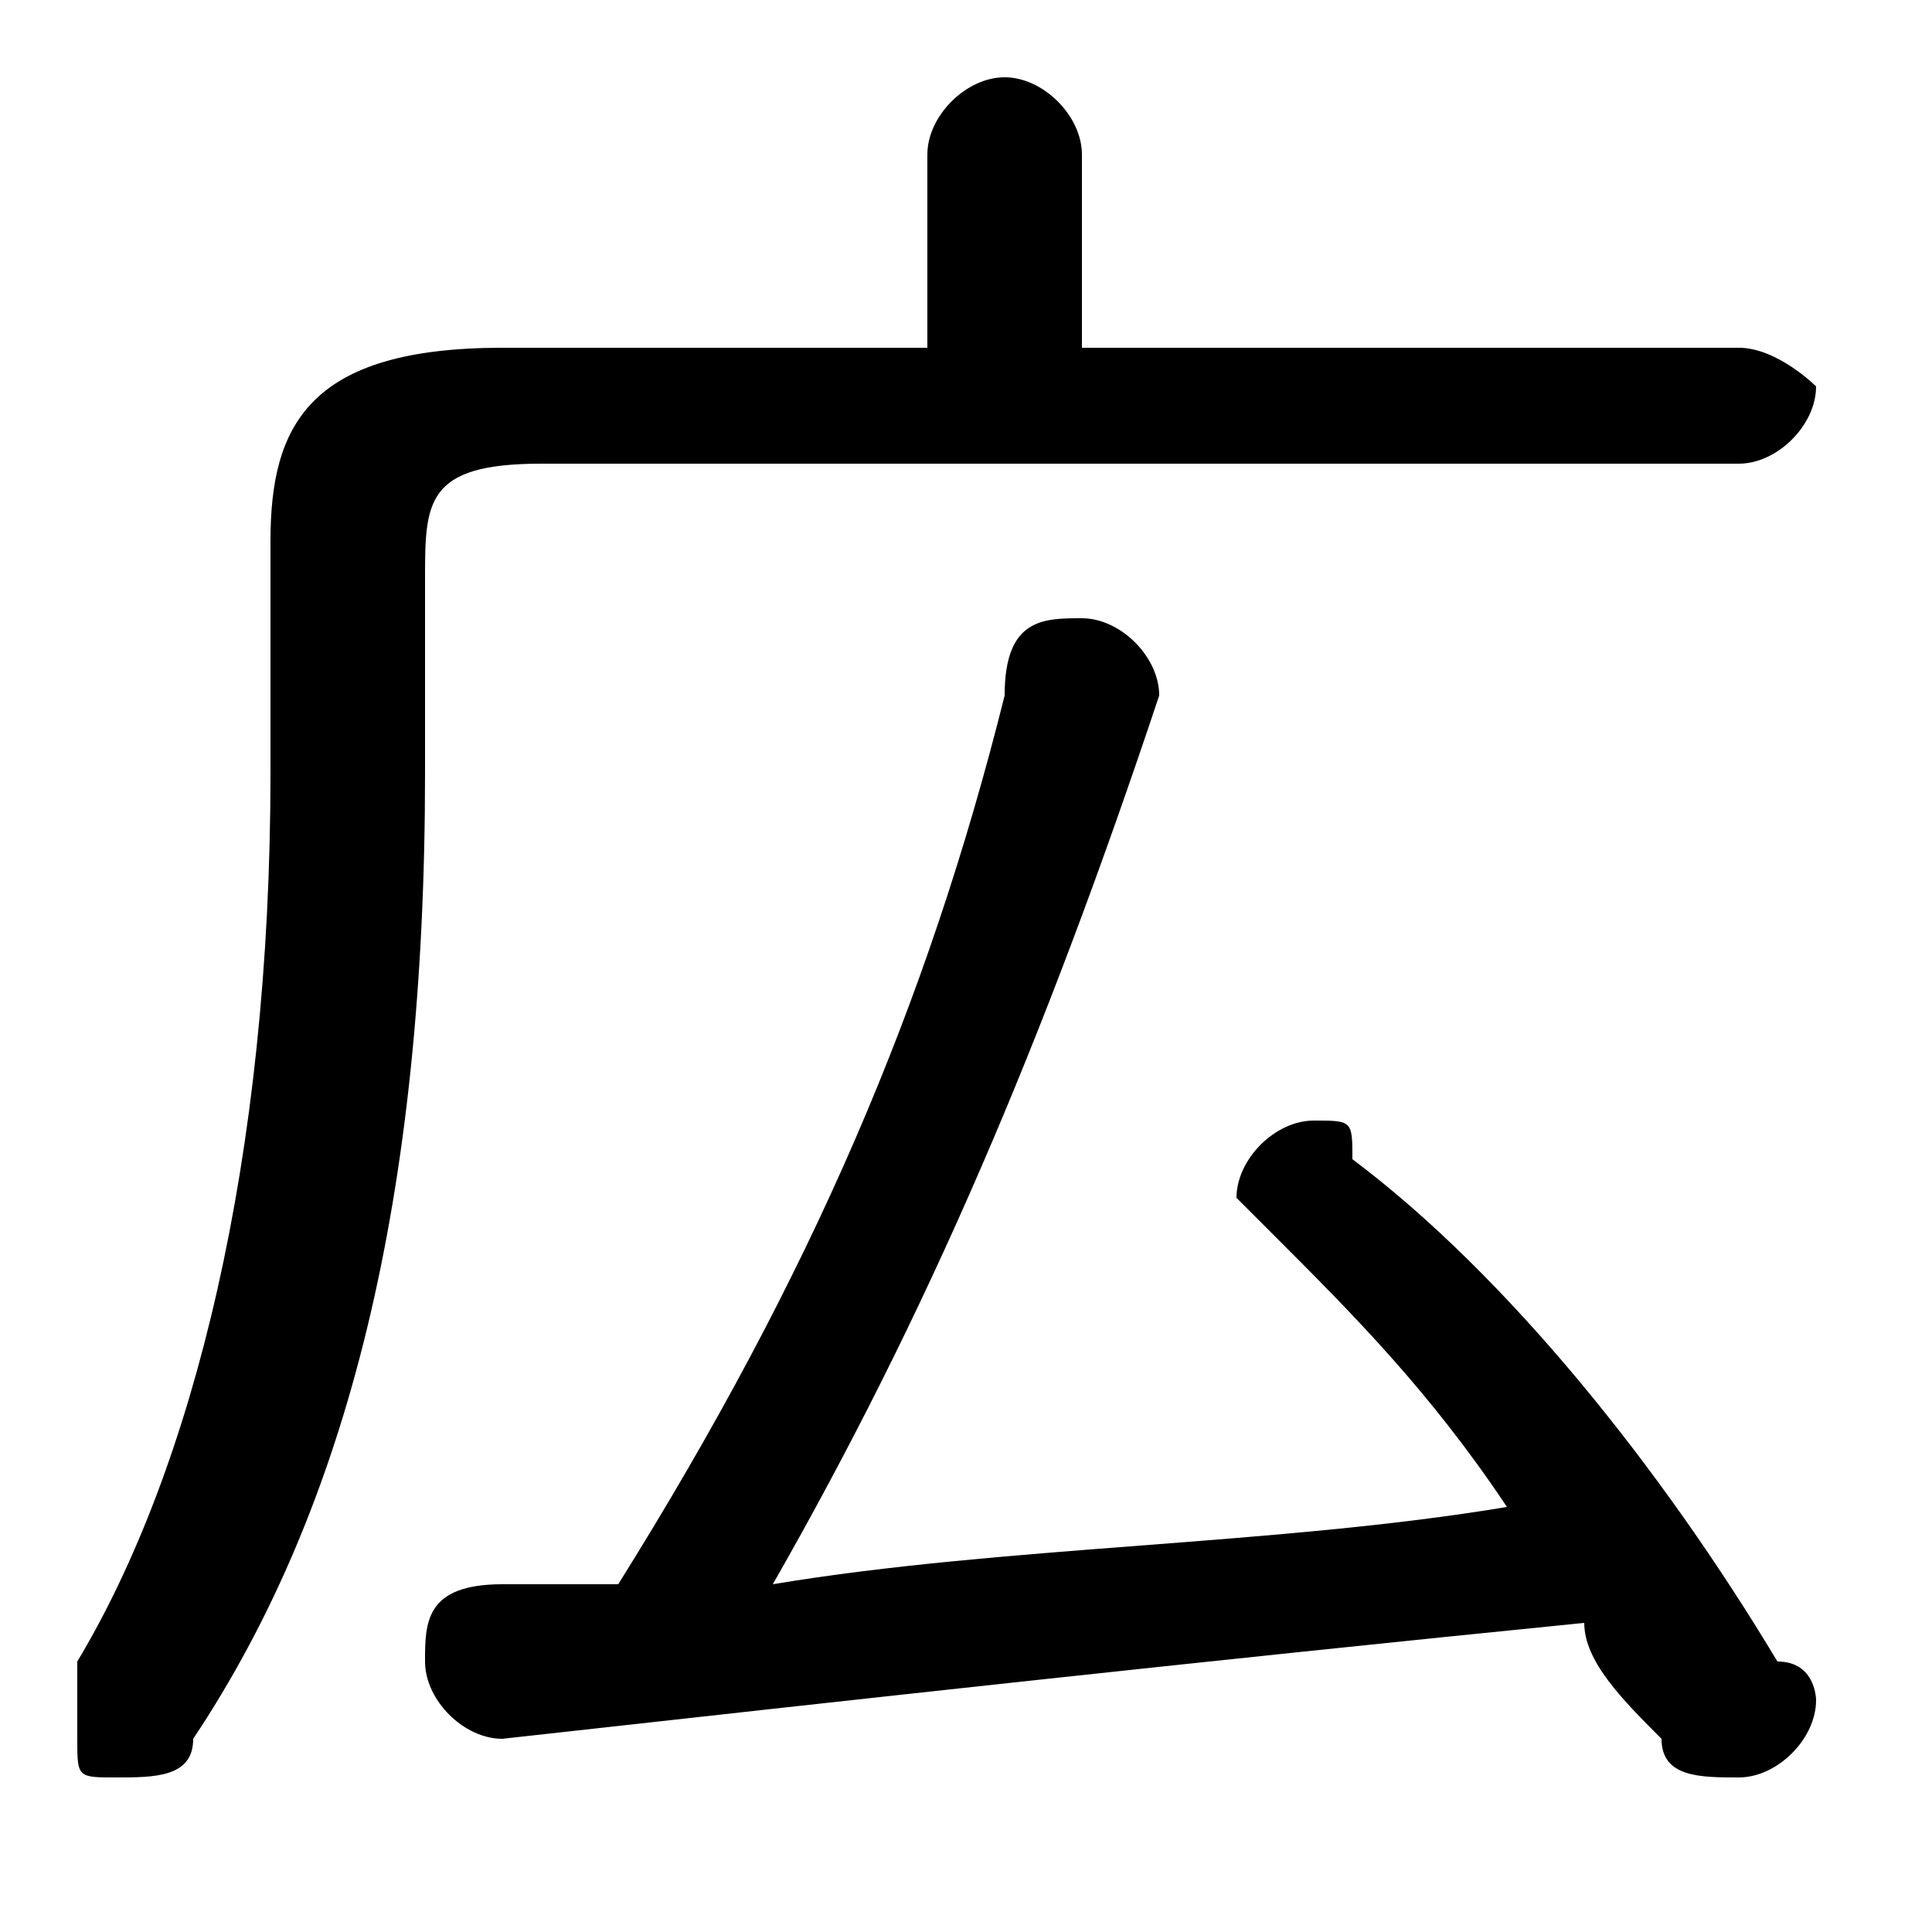 <svg xmlns="http://www.w3.org/2000/svg" viewBox="0 -44.0 50.0 50.0">
    <rect x="0" y="-44.0" width="50.0" height="50.0" fill="#808080" stroke="none"/>
    <g transform="scale(1, -1)">
        <!-- ボディの枠 -->
        <rect x="0" y="-6.0" width="50.0" height="50.0"
            stroke="white" fill="white"/>
        <!-- グリフ座標系の原点 -->
        <circle cx="0" cy="0" r="5" fill="white"/>
        <!-- グリフのアウトライン -->
        <g style="fill:black;stroke:#000000;stroke-width:0;stroke-linecap:round;stroke-linejoin:round;">
        <path d="M 28.0 35.0 L 28.0 40.0 C 28.0 41.0 27.0 42.0 26.0 42.0 C 25.0 42.0 24.0 41.0 24.0 40.0 L 24.0 35.0 L 13.0 35.0 C 8.0 35.0 7.0 33.0 7.0 30.0 L 7.0 24.0 C 7.0 14.0 5.0 6.0 2.0 1.0 C 2.0 0.0 2.0 -0.0 2.0 -1.0 C 2.0 -2.0 2.0 -2.0 3.0 -2.0 C 4.0 -2.0 5.0 -2.0 5.0 -1.0 C 9.0 5.0 11.0 13.0 11.0 24.0 L 11.0 29.0 C 11.0 31.0 11.0 32.0 14.0 32.0 L 45.0 32.0 C 46.0 32.0 47.0 33.0 47.0 34.0 C 47.0 34.0 46.0 35.0 45.0 35.0 Z M 16.0 3.0 C 15.0 3.0 14.0 3.0 13.0 3.0 C 11.0 3.0 11.0 2.0 11.0 1.0 C 11.0 0.0 12.0 -1.0 13.0 -1.0 C 22.0 -0.0 31.0 1.0 41.0 2.0 C 41.0 1.0 42.0 0.0 43.0 -1.0 C 43.0 -2.0 44.0 -2.0 45.0 -2.0 C 46.0 -2.0 47.0 -1.0 47.0 -0.0 C 47.0 0.0 47.0 1.0 46.0 1.0 C 43.0 6.0 39.0 11.0 35.0 14.0 C 35.0 15.0 35.0 15.0 34.0 15.0 C 33.0 15.0 32.0 14.0 32.0 13.0 C 32.0 13.0 32.0 13.0 33.0 12.0 C 35.0 10.0 37.0 8.0 39.0 5.0 C 33.0 4.0 26.0 4.0 20.0 3.0 C 24.0 10.0 27.0 17.0 30.0 26.0 C 30.0 26.0 30.0 26.0 30.0 26.0 C 30.0 27.0 29.0 28.0 28.0 28.0 C 27.0 28.0 26.0 28.0 26.0 26.0 C 24.0 18.0 21.0 11.0 16.0 3.0 Z"/>
    </g>
    </g>
</svg>
